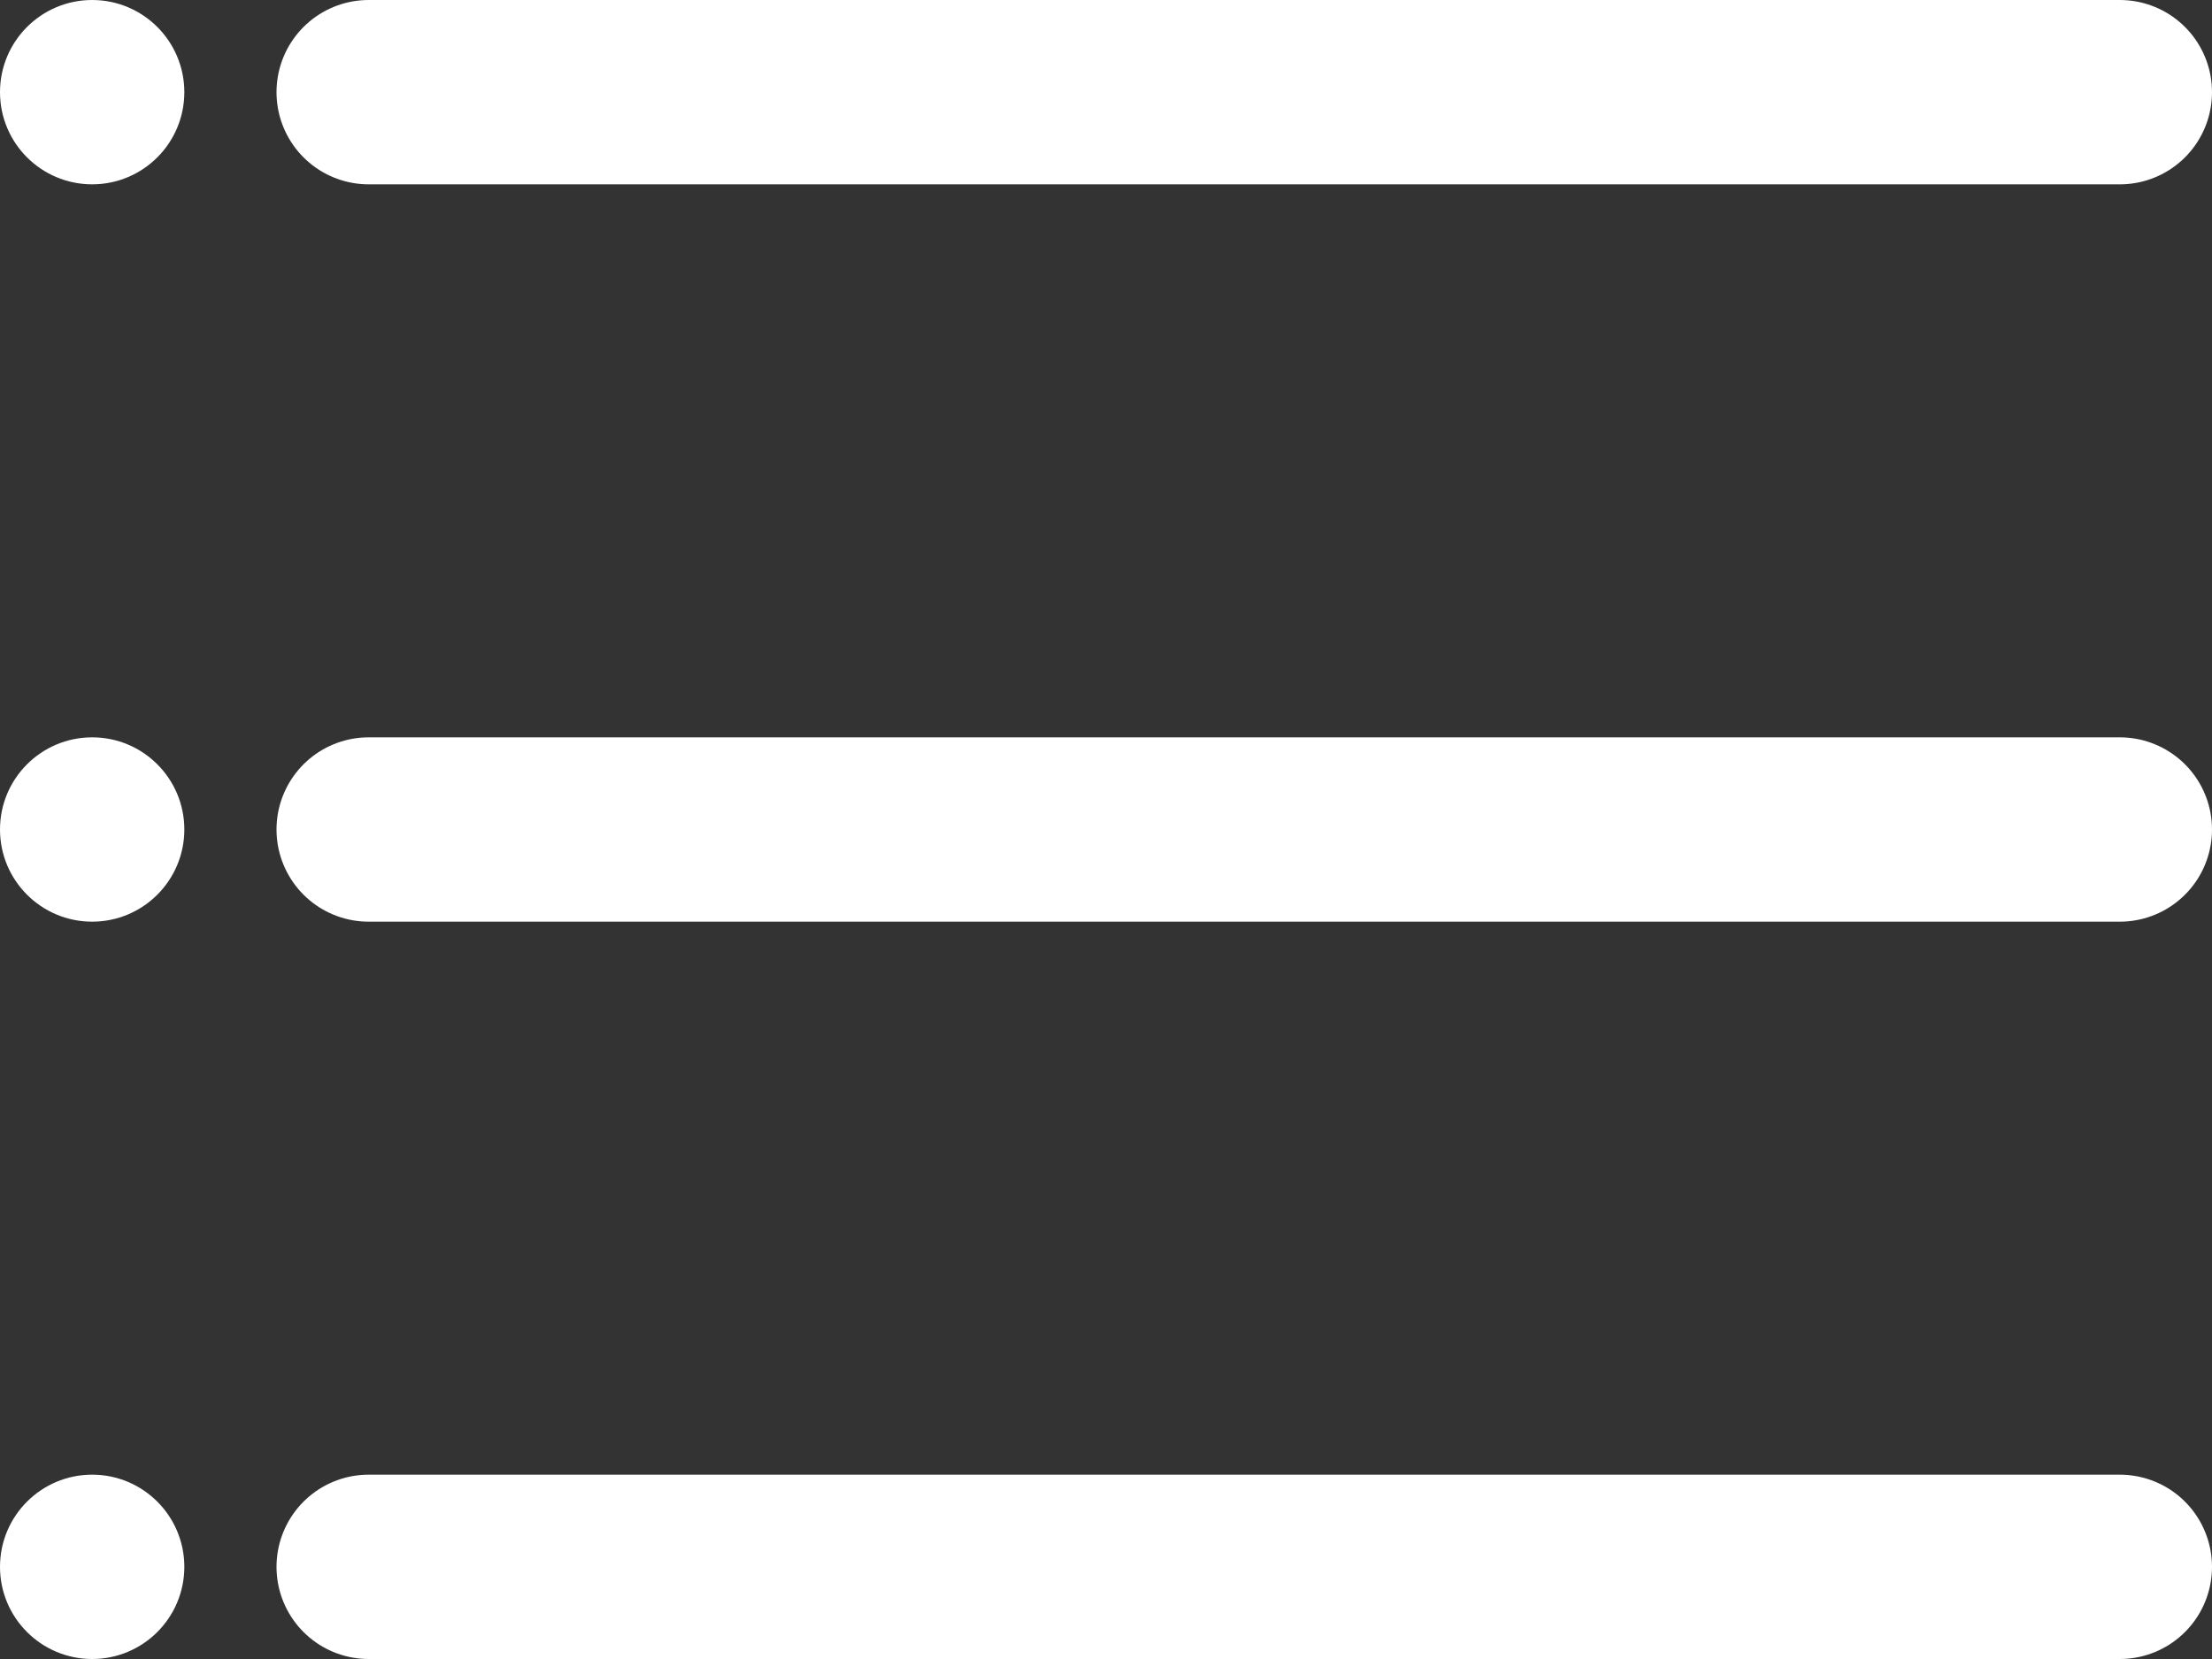 <svg width="24" height="18" viewBox="0 0 24 18" fill="none" xmlns="http://www.w3.org/2000/svg">
<rect x="0" y="0" width="24" height="18" fill="#333333" stroke="none"/>
<path d="M4 1H13.5H23" stroke="white" stroke-width="2" stroke-linecap="round"/>
<circle cx="1" cy="1" r="1" fill="white"/>
<path d="M4 9H13.5H23" stroke="white" stroke-width="2" stroke-linecap="round"/>
<circle cx="1" cy="9" r="1" fill="white"/>
<path d="M4 17H13.5H23" stroke="white" stroke-width="2" stroke-linecap="round"/>
<circle cx="1" cy="17" r="1" fill="white"/>
</svg>
